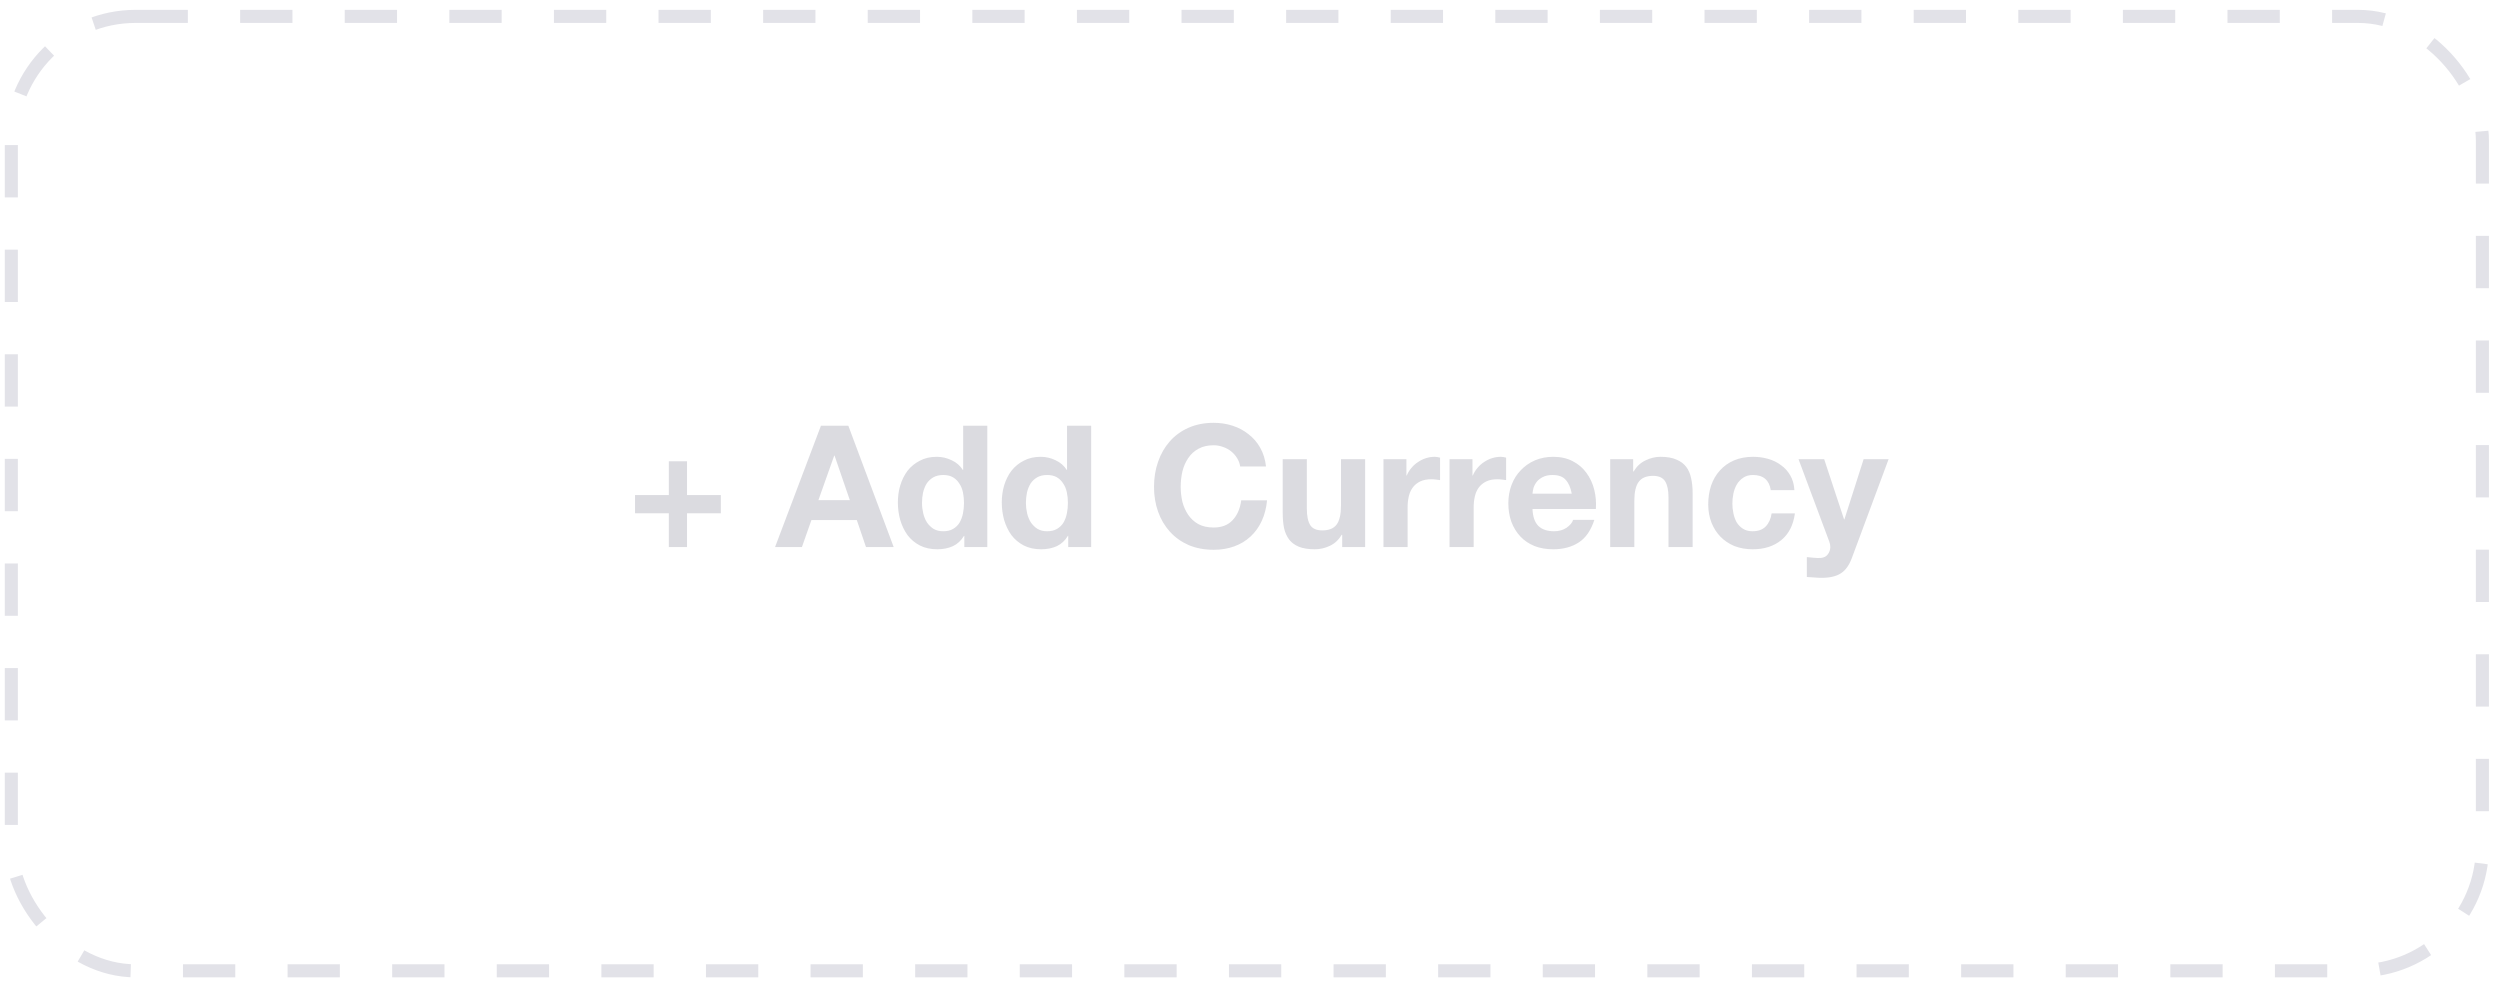 <svg width="174" height="69" viewBox="0 0 174 69" fill="none" xmlns="http://www.w3.org/2000/svg">
<path opacity="0.2" d="M47.817 34.456V32.102H46.551V34.456H44.197V35.722H46.551V38.076H47.817V35.722H50.171V34.456H47.817ZM56.961 34.811L58.061 31.711H58.085L59.149 34.811H56.961ZM57.138 29.629L53.944 38.076H55.813L56.476 36.195H59.634L60.273 38.076H62.201L59.043 29.629H57.138ZM67.094 35C67.094 35.252 67.07 35.497 67.023 35.733C66.975 35.97 66.897 36.183 66.786 36.372C66.676 36.554 66.526 36.7 66.337 36.81C66.155 36.92 65.927 36.975 65.651 36.975C65.39 36.975 65.166 36.92 64.976 36.81C64.795 36.692 64.641 36.542 64.515 36.36C64.397 36.171 64.31 35.958 64.255 35.722C64.2 35.485 64.172 35.248 64.172 35.012C64.172 34.759 64.195 34.519 64.243 34.29C64.298 34.054 64.381 33.845 64.491 33.663C64.61 33.482 64.763 33.336 64.953 33.225C65.142 33.115 65.375 33.06 65.651 33.06C65.927 33.06 66.155 33.115 66.337 33.225C66.518 33.336 66.664 33.482 66.774 33.663C66.893 33.837 66.975 34.042 67.023 34.278C67.07 34.507 67.094 34.748 67.094 35ZM67.118 37.295V38.076H68.715V29.629H67.035V32.705H67.011C66.822 32.405 66.561 32.181 66.23 32.031C65.907 31.873 65.564 31.794 65.201 31.794C64.751 31.794 64.357 31.885 64.018 32.066C63.679 32.24 63.395 32.472 63.166 32.764C62.946 33.056 62.776 33.395 62.658 33.782C62.547 34.16 62.492 34.554 62.492 34.965C62.492 35.39 62.547 35.8 62.658 36.195C62.776 36.589 62.946 36.94 63.166 37.248C63.395 37.547 63.683 37.788 64.03 37.969C64.377 38.143 64.779 38.23 65.237 38.23C65.639 38.23 65.998 38.158 66.313 38.017C66.636 37.867 66.897 37.626 67.094 37.295H67.118ZM74.326 35C74.326 35.252 74.302 35.497 74.255 35.733C74.207 35.97 74.129 36.183 74.018 36.372C73.908 36.554 73.758 36.7 73.569 36.81C73.387 36.92 73.158 36.975 72.882 36.975C72.622 36.975 72.397 36.92 72.208 36.81C72.027 36.692 71.873 36.542 71.747 36.36C71.629 36.171 71.542 35.958 71.487 35.722C71.431 35.485 71.404 35.248 71.404 35.012C71.404 34.759 71.427 34.519 71.475 34.29C71.53 34.054 71.613 33.845 71.723 33.663C71.841 33.482 71.995 33.336 72.184 33.225C72.374 33.115 72.606 33.06 72.882 33.06C73.158 33.06 73.387 33.115 73.569 33.225C73.75 33.336 73.896 33.482 74.006 33.663C74.124 33.837 74.207 34.042 74.255 34.278C74.302 34.507 74.326 34.748 74.326 35ZM74.349 37.295V38.076H75.946V29.629H74.266V32.705H74.243C74.054 32.405 73.793 32.181 73.462 32.031C73.139 31.873 72.796 31.794 72.433 31.794C71.983 31.794 71.589 31.885 71.25 32.066C70.911 32.24 70.627 32.472 70.398 32.764C70.177 33.056 70.008 33.395 69.889 33.782C69.779 34.16 69.724 34.554 69.724 34.965C69.724 35.39 69.779 35.8 69.889 36.195C70.008 36.589 70.177 36.94 70.398 37.248C70.627 37.547 70.915 37.788 71.262 37.969C71.609 38.143 72.011 38.23 72.468 38.23C72.871 38.23 73.229 38.158 73.545 38.017C73.868 37.867 74.129 37.626 74.326 37.295H74.349ZM86.317 32.468H88.115C88.06 31.98 87.926 31.546 87.713 31.167C87.5 30.789 87.228 30.473 86.896 30.221C86.573 29.96 86.202 29.763 85.784 29.629C85.374 29.495 84.937 29.428 84.471 29.428C83.825 29.428 83.241 29.543 82.721 29.771C82.208 30 81.774 30.315 81.419 30.718C81.064 31.12 80.792 31.593 80.603 32.137C80.414 32.673 80.319 33.257 80.319 33.888C80.319 34.503 80.414 35.079 80.603 35.615C80.792 36.144 81.064 36.605 81.419 36.999C81.774 37.394 82.208 37.705 82.721 37.934C83.241 38.155 83.825 38.265 84.471 38.265C84.992 38.265 85.469 38.186 85.903 38.028C86.337 37.871 86.715 37.642 87.038 37.342C87.362 37.043 87.622 36.68 87.819 36.254C88.016 35.828 88.139 35.351 88.186 34.822H86.388C86.317 35.39 86.12 35.848 85.796 36.195C85.481 36.542 85.039 36.715 84.471 36.715C84.053 36.715 83.698 36.636 83.407 36.479C83.115 36.313 82.878 36.096 82.697 35.828C82.516 35.56 82.381 35.26 82.295 34.929C82.216 34.59 82.176 34.243 82.176 33.888C82.176 33.517 82.216 33.158 82.295 32.812C82.381 32.465 82.516 32.157 82.697 31.889C82.878 31.613 83.115 31.396 83.407 31.238C83.698 31.073 84.053 30.99 84.471 30.99C84.7 30.99 84.917 31.029 85.122 31.108C85.335 31.179 85.524 31.282 85.69 31.416C85.855 31.55 85.993 31.707 86.104 31.889C86.214 32.062 86.285 32.255 86.317 32.468ZM95.014 38.076V31.96H93.334V35.166C93.334 35.789 93.232 36.238 93.027 36.514C92.822 36.782 92.49 36.916 92.033 36.916C91.631 36.916 91.351 36.794 91.193 36.55C91.035 36.297 90.957 35.919 90.957 35.414V31.96H89.277V35.722C89.277 36.1 89.308 36.447 89.371 36.763C89.442 37.07 89.561 37.334 89.726 37.555C89.892 37.768 90.117 37.934 90.4 38.052C90.692 38.17 91.063 38.23 91.513 38.23C91.867 38.23 92.214 38.151 92.553 37.993C92.893 37.835 93.169 37.579 93.382 37.224H93.417V38.076H95.014ZM96.289 31.96V38.076H97.969V35.319C97.969 35.043 97.996 34.787 98.052 34.55C98.107 34.314 98.198 34.109 98.324 33.935C98.458 33.754 98.631 33.612 98.844 33.509C99.057 33.407 99.317 33.356 99.625 33.356C99.728 33.356 99.834 33.364 99.944 33.379C100.055 33.387 100.149 33.399 100.228 33.415V31.853C100.094 31.814 99.972 31.794 99.862 31.794C99.649 31.794 99.444 31.826 99.246 31.889C99.049 31.952 98.864 32.042 98.691 32.161C98.517 32.271 98.363 32.409 98.229 32.575C98.095 32.733 97.989 32.906 97.91 33.095H97.886V31.96H96.289ZM100.887 31.96V38.076H102.567V35.319C102.567 35.043 102.594 34.787 102.65 34.55C102.705 34.314 102.795 34.109 102.922 33.935C103.056 33.754 103.229 33.612 103.442 33.509C103.655 33.407 103.915 33.356 104.223 33.356C104.325 33.356 104.432 33.364 104.542 33.379C104.653 33.387 104.747 33.399 104.826 33.415V31.853C104.692 31.814 104.57 31.794 104.459 31.794C104.247 31.794 104.041 31.826 103.844 31.889C103.647 31.952 103.462 32.042 103.288 32.161C103.115 32.271 102.961 32.409 102.827 32.575C102.693 32.733 102.586 32.906 102.508 33.095H102.484V31.96H100.887ZM109.394 34.361H106.661C106.669 34.243 106.692 34.109 106.732 33.959C106.779 33.809 106.854 33.667 106.957 33.533C107.067 33.399 107.209 33.289 107.383 33.202C107.564 33.107 107.789 33.06 108.057 33.06C108.467 33.06 108.771 33.17 108.968 33.391C109.173 33.612 109.315 33.935 109.394 34.361ZM106.661 35.426H111.073C111.105 34.953 111.066 34.499 110.955 34.065C110.845 33.632 110.663 33.245 110.411 32.906C110.166 32.567 109.851 32.299 109.465 32.102C109.078 31.897 108.625 31.794 108.104 31.794C107.639 31.794 107.213 31.877 106.827 32.042C106.448 32.208 106.121 32.437 105.845 32.729C105.569 33.013 105.356 33.352 105.206 33.746C105.056 34.14 104.981 34.566 104.981 35.024C104.981 35.497 105.052 35.931 105.194 36.325C105.344 36.719 105.553 37.058 105.821 37.342C106.089 37.626 106.416 37.847 106.803 38.005C107.189 38.155 107.623 38.23 108.104 38.23C108.798 38.23 109.39 38.072 109.879 37.756C110.368 37.441 110.73 36.916 110.967 36.183H109.488C109.433 36.372 109.283 36.554 109.039 36.727C108.794 36.893 108.502 36.975 108.163 36.975C107.69 36.975 107.327 36.853 107.075 36.609C106.823 36.364 106.685 35.97 106.661 35.426ZM112.07 31.96V38.076H113.749V34.87C113.749 34.247 113.852 33.801 114.057 33.533C114.262 33.257 114.593 33.119 115.051 33.119C115.453 33.119 115.733 33.245 115.891 33.498C116.048 33.742 116.127 34.117 116.127 34.621V38.076H117.807V34.314C117.807 33.935 117.772 33.592 117.701 33.285C117.638 32.969 117.523 32.705 117.358 32.492C117.192 32.271 116.963 32.102 116.671 31.983C116.388 31.857 116.021 31.794 115.571 31.794C115.216 31.794 114.869 31.877 114.53 32.042C114.191 32.2 113.915 32.457 113.702 32.812H113.667V31.96H112.07ZM123.246 34.113H124.89C124.867 33.718 124.772 33.379 124.606 33.095C124.441 32.804 124.224 32.563 123.956 32.374C123.696 32.177 123.396 32.031 123.057 31.936C122.726 31.841 122.379 31.794 122.016 31.794C121.519 31.794 121.077 31.877 120.691 32.042C120.304 32.208 119.977 32.441 119.709 32.74C119.441 33.032 119.236 33.383 119.094 33.793C118.96 34.196 118.893 34.633 118.893 35.106C118.893 35.564 118.968 35.986 119.117 36.372C119.267 36.751 119.476 37.078 119.744 37.354C120.013 37.63 120.336 37.847 120.715 38.005C121.101 38.155 121.523 38.23 121.98 38.23C122.793 38.23 123.459 38.017 123.979 37.591C124.5 37.165 124.815 36.546 124.926 35.733H123.305C123.25 36.112 123.112 36.416 122.891 36.644C122.678 36.865 122.371 36.975 121.968 36.975C121.708 36.975 121.487 36.916 121.306 36.798C121.125 36.68 120.979 36.53 120.868 36.349C120.766 36.159 120.691 35.95 120.644 35.722C120.596 35.493 120.573 35.268 120.573 35.047C120.573 34.819 120.596 34.59 120.644 34.361C120.691 34.125 120.77 33.912 120.88 33.722C120.998 33.525 121.148 33.367 121.33 33.249C121.511 33.123 121.736 33.06 122.004 33.06C122.722 33.06 123.136 33.411 123.246 34.113ZM128.891 38.833L131.447 31.96H129.708L128.371 36.148H128.347L126.963 31.96H125.177L127.318 37.697C127.365 37.815 127.389 37.942 127.389 38.076C127.389 38.257 127.334 38.423 127.223 38.572C127.121 38.722 126.959 38.809 126.738 38.833C126.573 38.841 126.407 38.837 126.242 38.821C126.076 38.805 125.914 38.789 125.757 38.774V40.158C125.93 40.173 126.1 40.185 126.265 40.193C126.439 40.209 126.612 40.217 126.786 40.217C127.361 40.217 127.811 40.11 128.134 39.898C128.458 39.684 128.71 39.33 128.891 38.833Z" fill="#4C4C66"/>
<rect x="0.789" y="1.141" width="171.986" height="66.428" rx="8.645" stroke="#E2E2E8" stroke-width="0.91" stroke-dasharray="3.64 3.64"/>
</svg>
